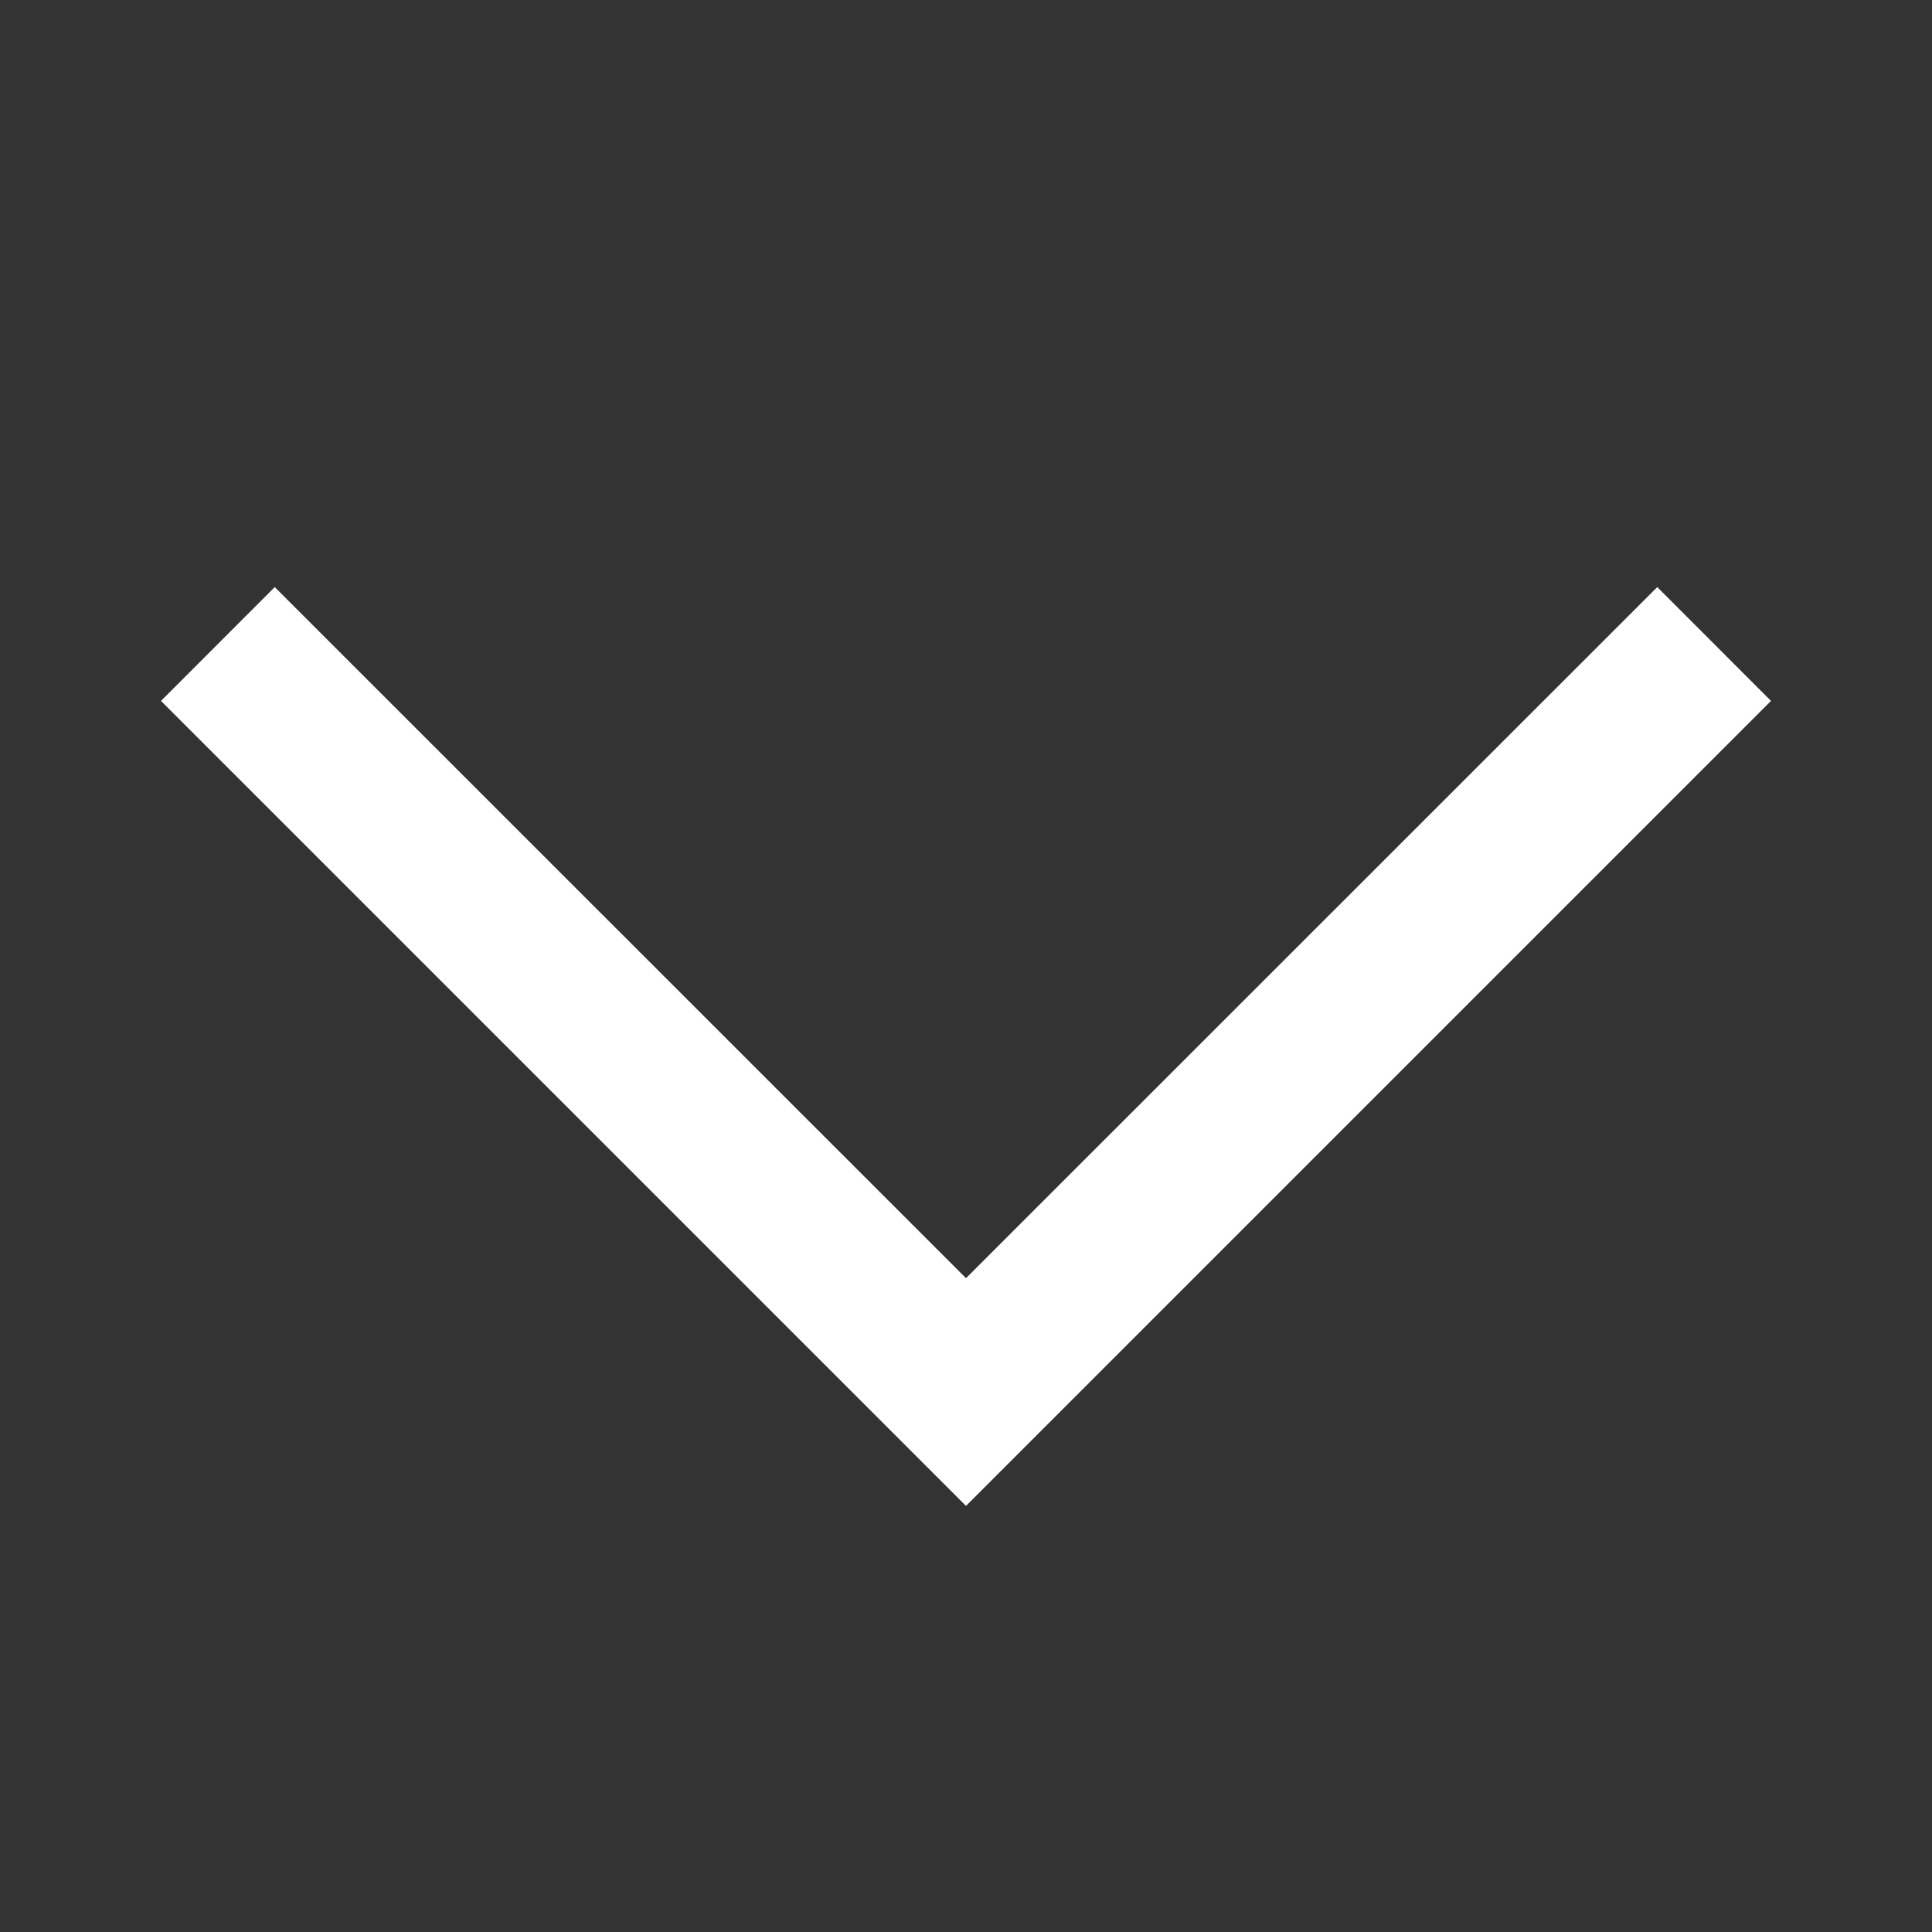 <?xml version="1.0" encoding="UTF-8"?>
<svg width="24px" height="24px" viewBox="0 0 24 24" version="1.1" xmlns="http://www.w3.org/2000/svg" xmlns:xlink="http://www.w3.org/1999/xlink">
    <rect x="0" y="0" width="24" height="24" fill="#333333" stroke="none"/>
    <!-- Generator: Sketch 59.1 (86144) - https://sketch.com -->
    <title>light / CheveronDown</title>
    <desc>Created with Sketch.</desc>
    <defs>
        <polygon id="path-1" points="5.707 1 4.293 2.413 12.878 11 4.293 19.587 5.707 21 15.707 11"></polygon>
    </defs>
    <g id="light-/-CheveronDown" stroke="none" stroke-width="1" fill="none" fill-rule="evenodd">
        <g id="CheveronDown" transform="translate(2, 2)">
            <rect id="Rectangle-path" fill="#FFFFFF" fill-rule="nonzero" opacity="0" x="0" y="0" width="20" height="20"></rect>
            <mask id="mask-2" fill="white">
                <use xlink:href="#path-1"></use>
            </mask>
            <use id="Mask" fill="#FFFFFF" transform="translate(10, 11) rotate(-270) translate(-10, -11) " xlink:href="#path-1"></use>
        </g>
    </g>
</svg>